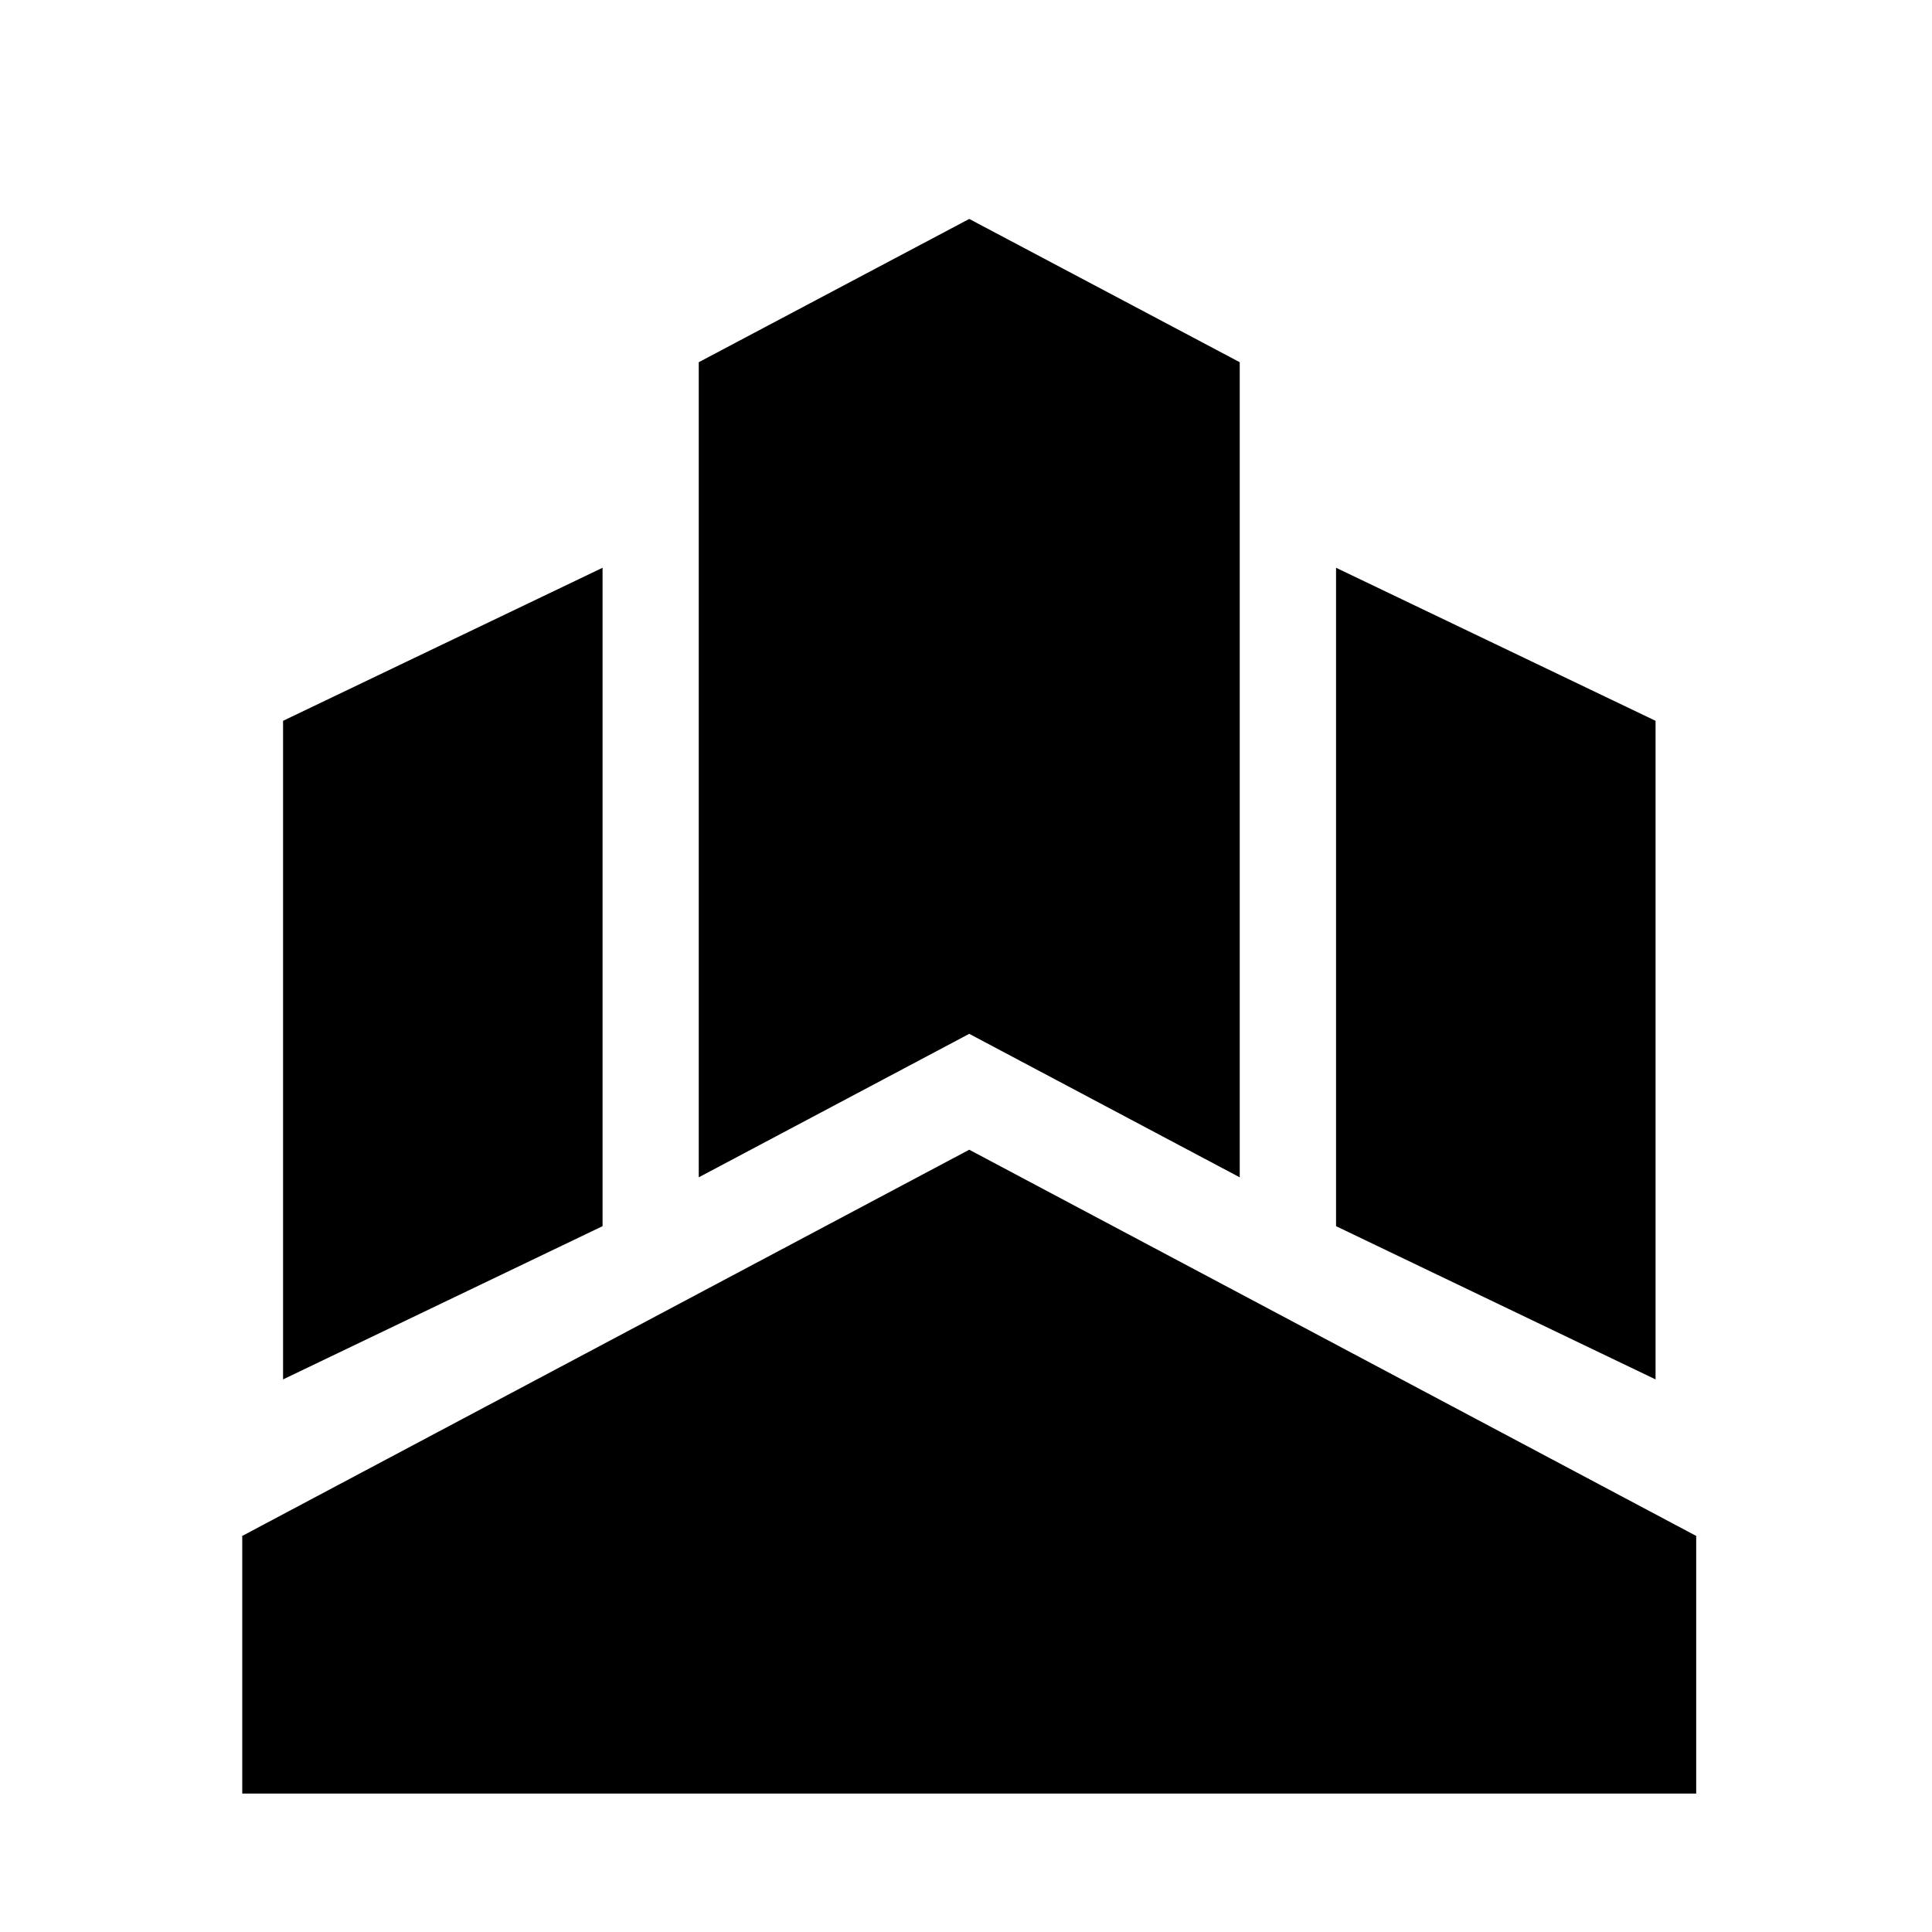 <?xml version="1.0"?>
<svg xmlns="http://www.w3.org/2000/svg" viewBox="0 0 768 1024" width="150" height="150"><path d="M749.479 731.11V382.049l-169.344-81.125v348.969l169.344 81.217zm-558.107-81.217V300.924L22.026 382.049V731.11l169.346-81.217zm194.347-533.85l-143.365 75.938v432.026l143.365-76.056 143.365 76.056V191.981l-143.365-75.938zM.396 950.623v-136.55l385.323-204.696 385.299 204.696v136.55H.397z"/></svg>
